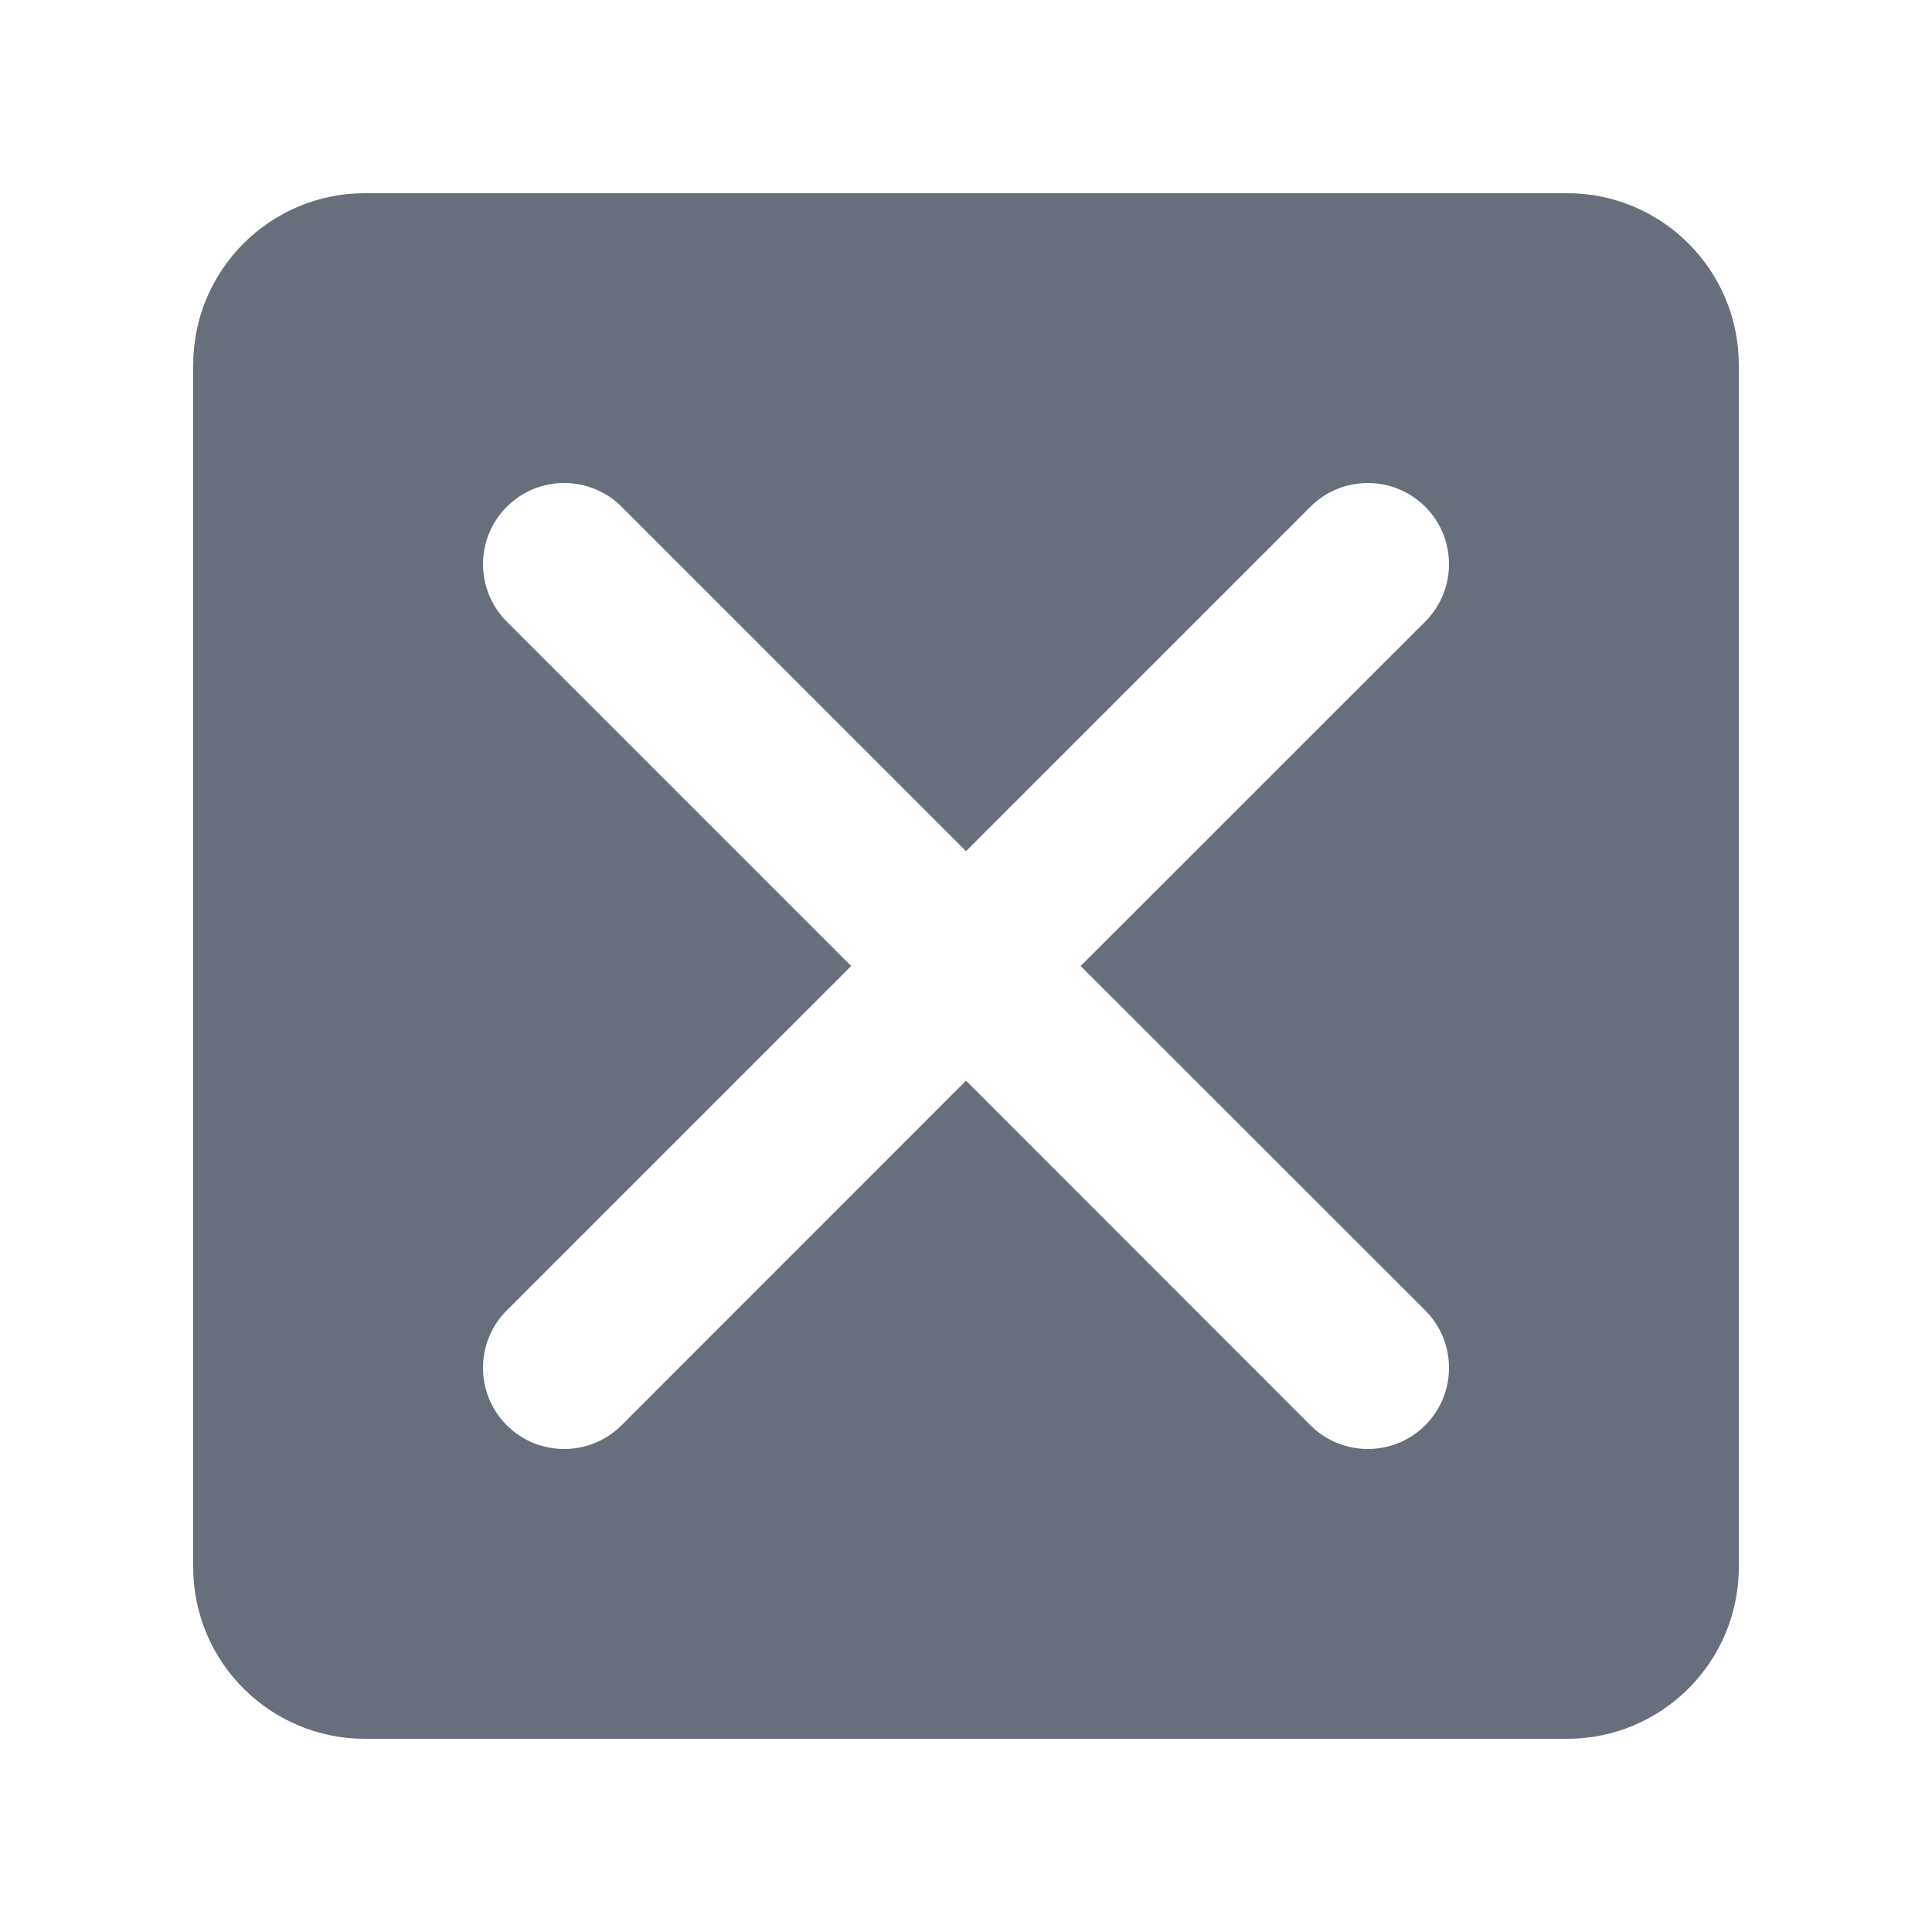 <?xml version="1.0" encoding="UTF-8"?>
<svg width="20px" height="20px" viewBox="0 0 20 20" version="1.1" xmlns="http://www.w3.org/2000/svg" xmlns:xlink="http://www.w3.org/1999/xlink">
    <title>E6F68C1B-D899-438B-A7C4-F42CA195980A</title>
    <g id="Symbols" stroke="none" stroke-width="1" fill="none" fill-rule="evenodd">
        <g id="Icons/Actions/closeFault" fill="#676F7C">
            <path d="M16.222,2 C17.204,2 18,2.796 18,3.778 L18,16.222 C18,17.204 17.204,18 16.222,18 L3.778,18 C2.796,18 2,17.204 2,16.222 L2,3.778 C2,2.796 2.796,2 3.778,2 L16.222,2 Z M14.754,5.246 C14.426,4.918 13.894,4.918 13.565,5.246 L13.565,5.246 L10,8.811 L6.435,5.246 C6.106,4.918 5.574,4.918 5.246,5.246 C4.918,5.574 4.918,6.106 5.246,6.435 L5.246,6.435 L8.811,10 L5.246,13.565 C4.918,13.894 4.918,14.426 5.246,14.754 C5.574,15.082 6.106,15.082 6.435,14.754 L6.435,14.754 L10,11.187 L13.565,14.754 C13.894,15.082 14.426,15.082 14.754,14.754 C15.082,14.426 15.082,13.894 14.754,13.565 L14.754,13.565 L11.187,10 L14.754,6.435 C15.082,6.106 15.082,5.574 14.754,5.246 Z" id="Combined-Shape"></path>
        </g>
    </g>
</svg>
